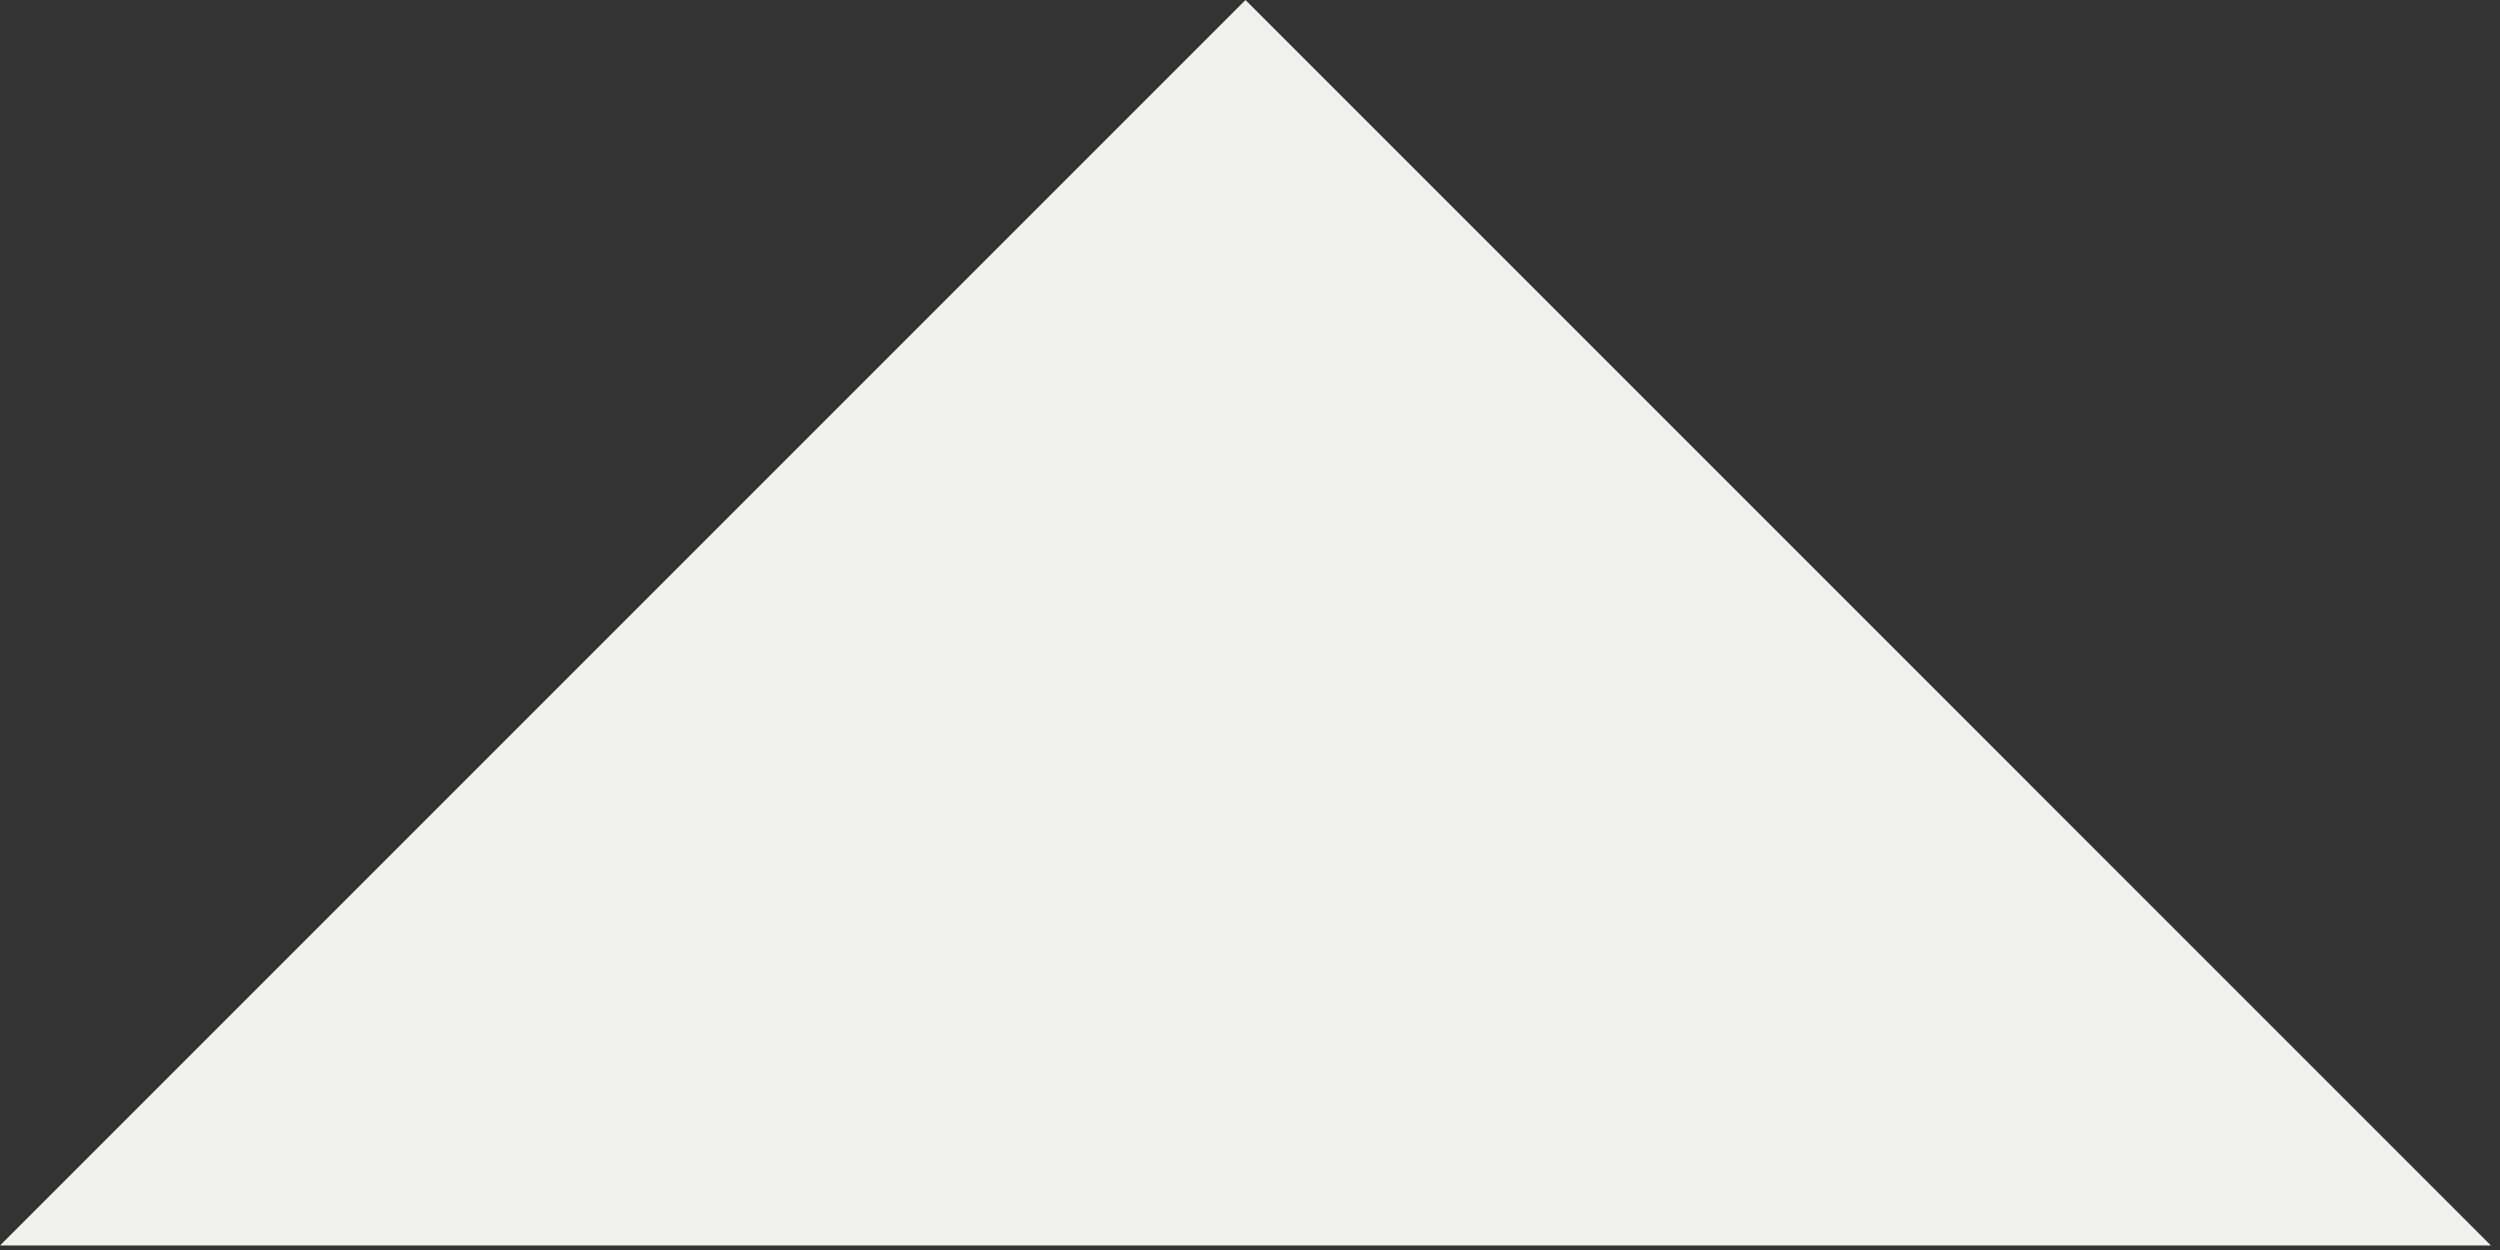<svg width="88" height="44" viewBox="0 0 88 44" fill="none" xmlns="http://www.w3.org/2000/svg">
<rect x="0" y="0" width="88" height="44" fill="#333333" stroke="none"/>
<path d="M43.841 0L87.681 43.841H43.841H0L43.841 0Z" fill="#F0F1EA"/>
</svg>
